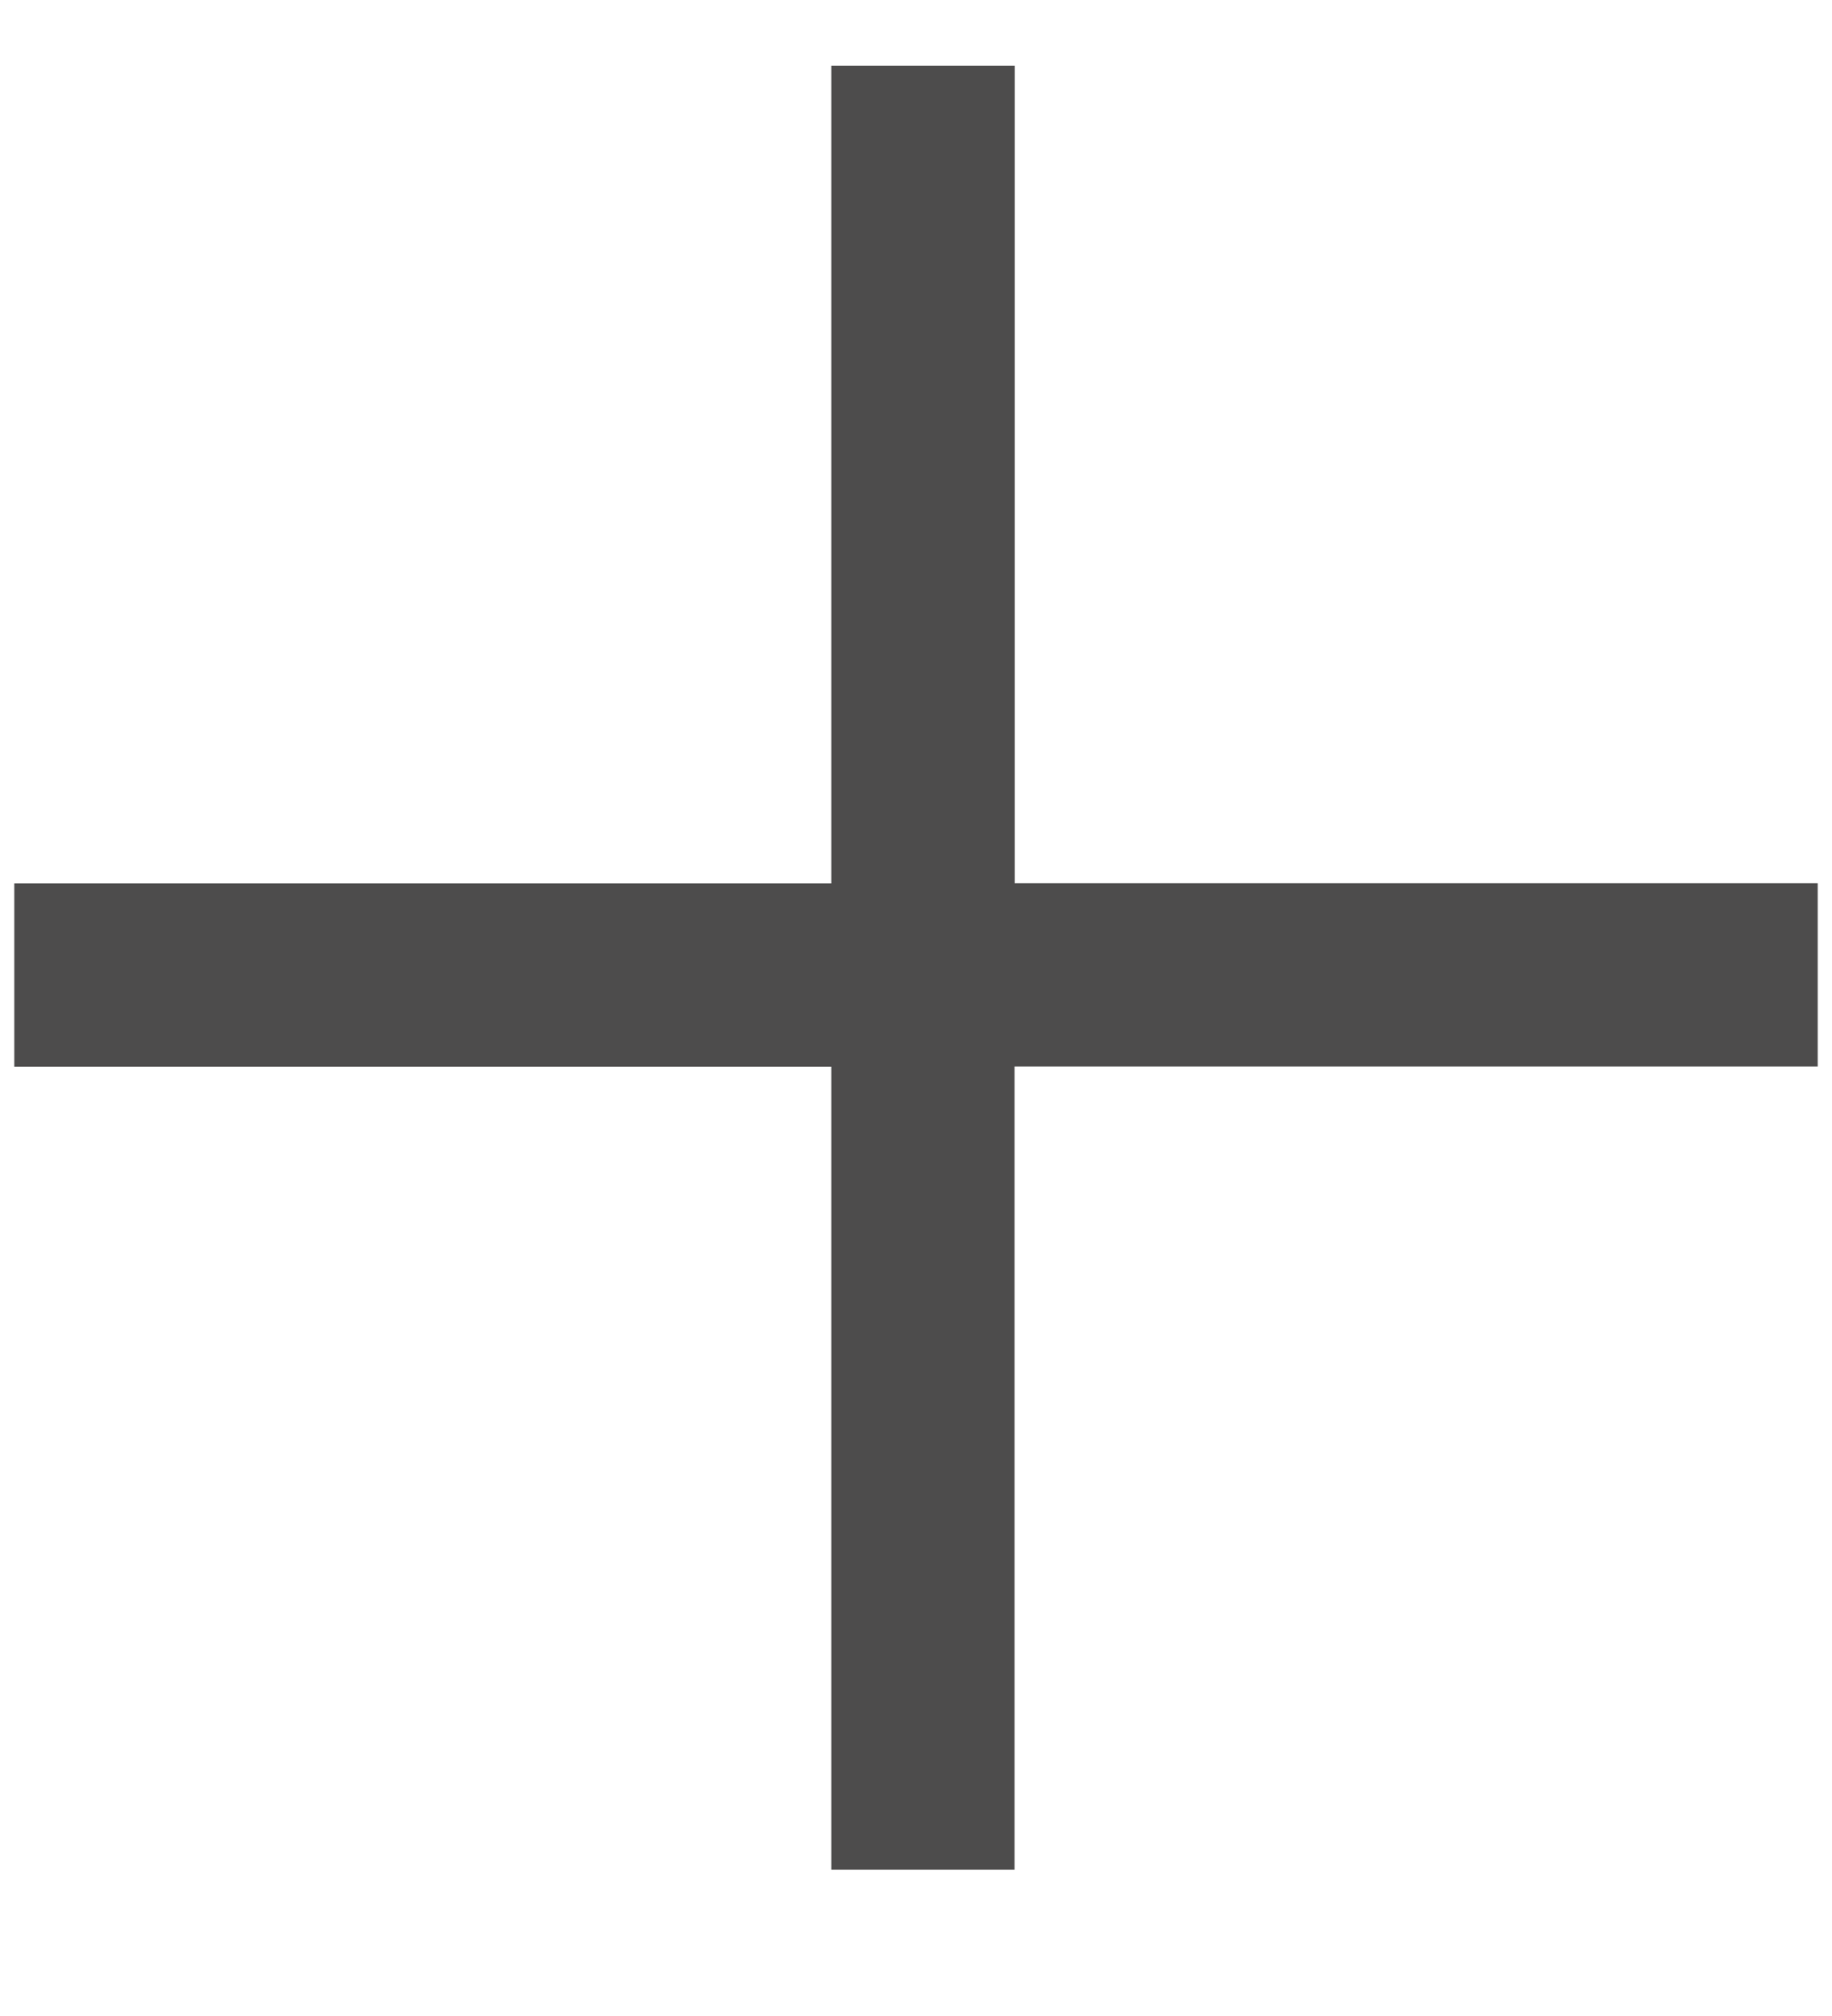 <svg xmlns="http://www.w3.org/2000/svg" width="10" height="11" viewBox="0 0 10 11">
    <path fill="#4D4C4C" fill-rule="nonzero" d="M5.539.359v4.46h4.383v1H5.538v4.383h-1V5.82H.078v-1h4.46V.359h1z"/>
</svg>
